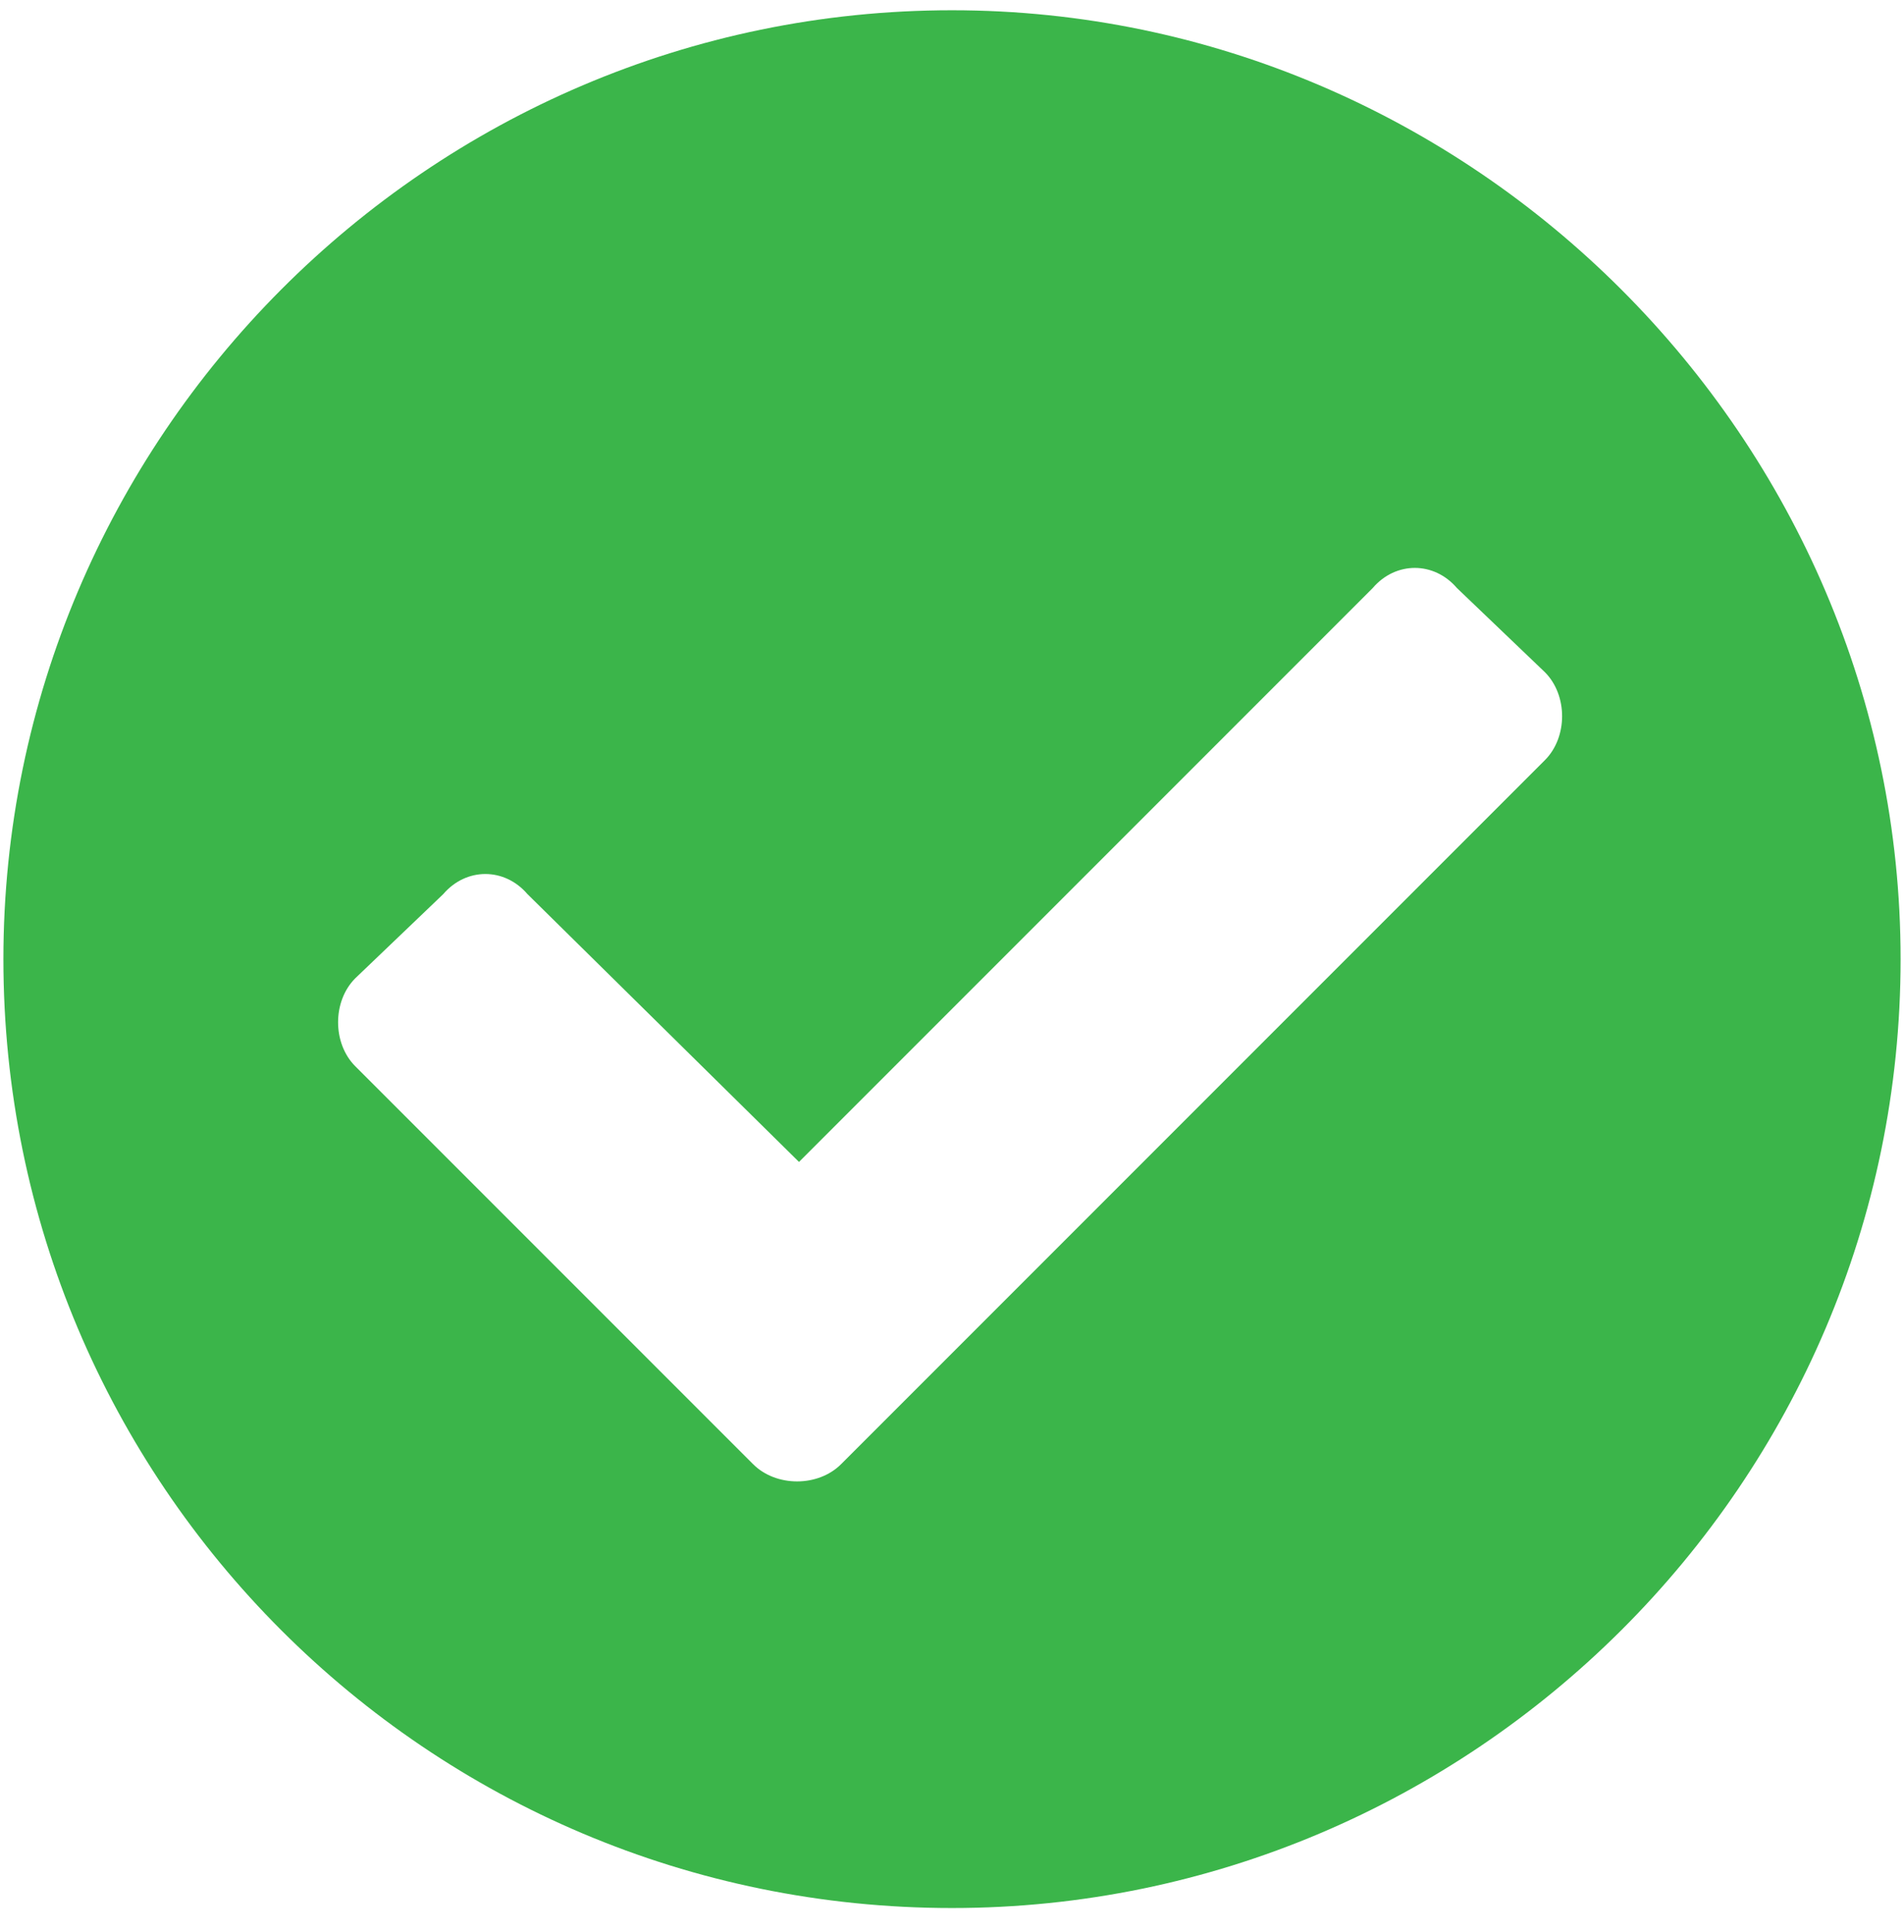 <svg width="70" height="71" viewBox="0 0 70 71" fill="none" xmlns="http://www.w3.org/2000/svg">
<path d="M69.875 35.252C69.875 16.127 54.125 0.377 35 0.377C15.734 0.377 0.125 16.127 0.125 35.252C0.125 54.517 15.734 70.127 35 70.127C54.125 70.127 69.875 54.517 69.875 35.252ZM30.922 53.814C30.078 54.658 28.531 54.658 27.688 53.814L13.062 39.189C12.219 38.346 12.219 36.799 13.062 35.955L16.297 32.861C17.141 31.877 18.547 31.877 19.391 32.861L29.375 42.705L50.469 21.611C51.312 20.627 52.719 20.627 53.562 21.611L56.797 24.705C57.641 25.549 57.641 27.096 56.797 27.939L30.922 53.814Z" fill="#3BB54A"/>
</svg>
